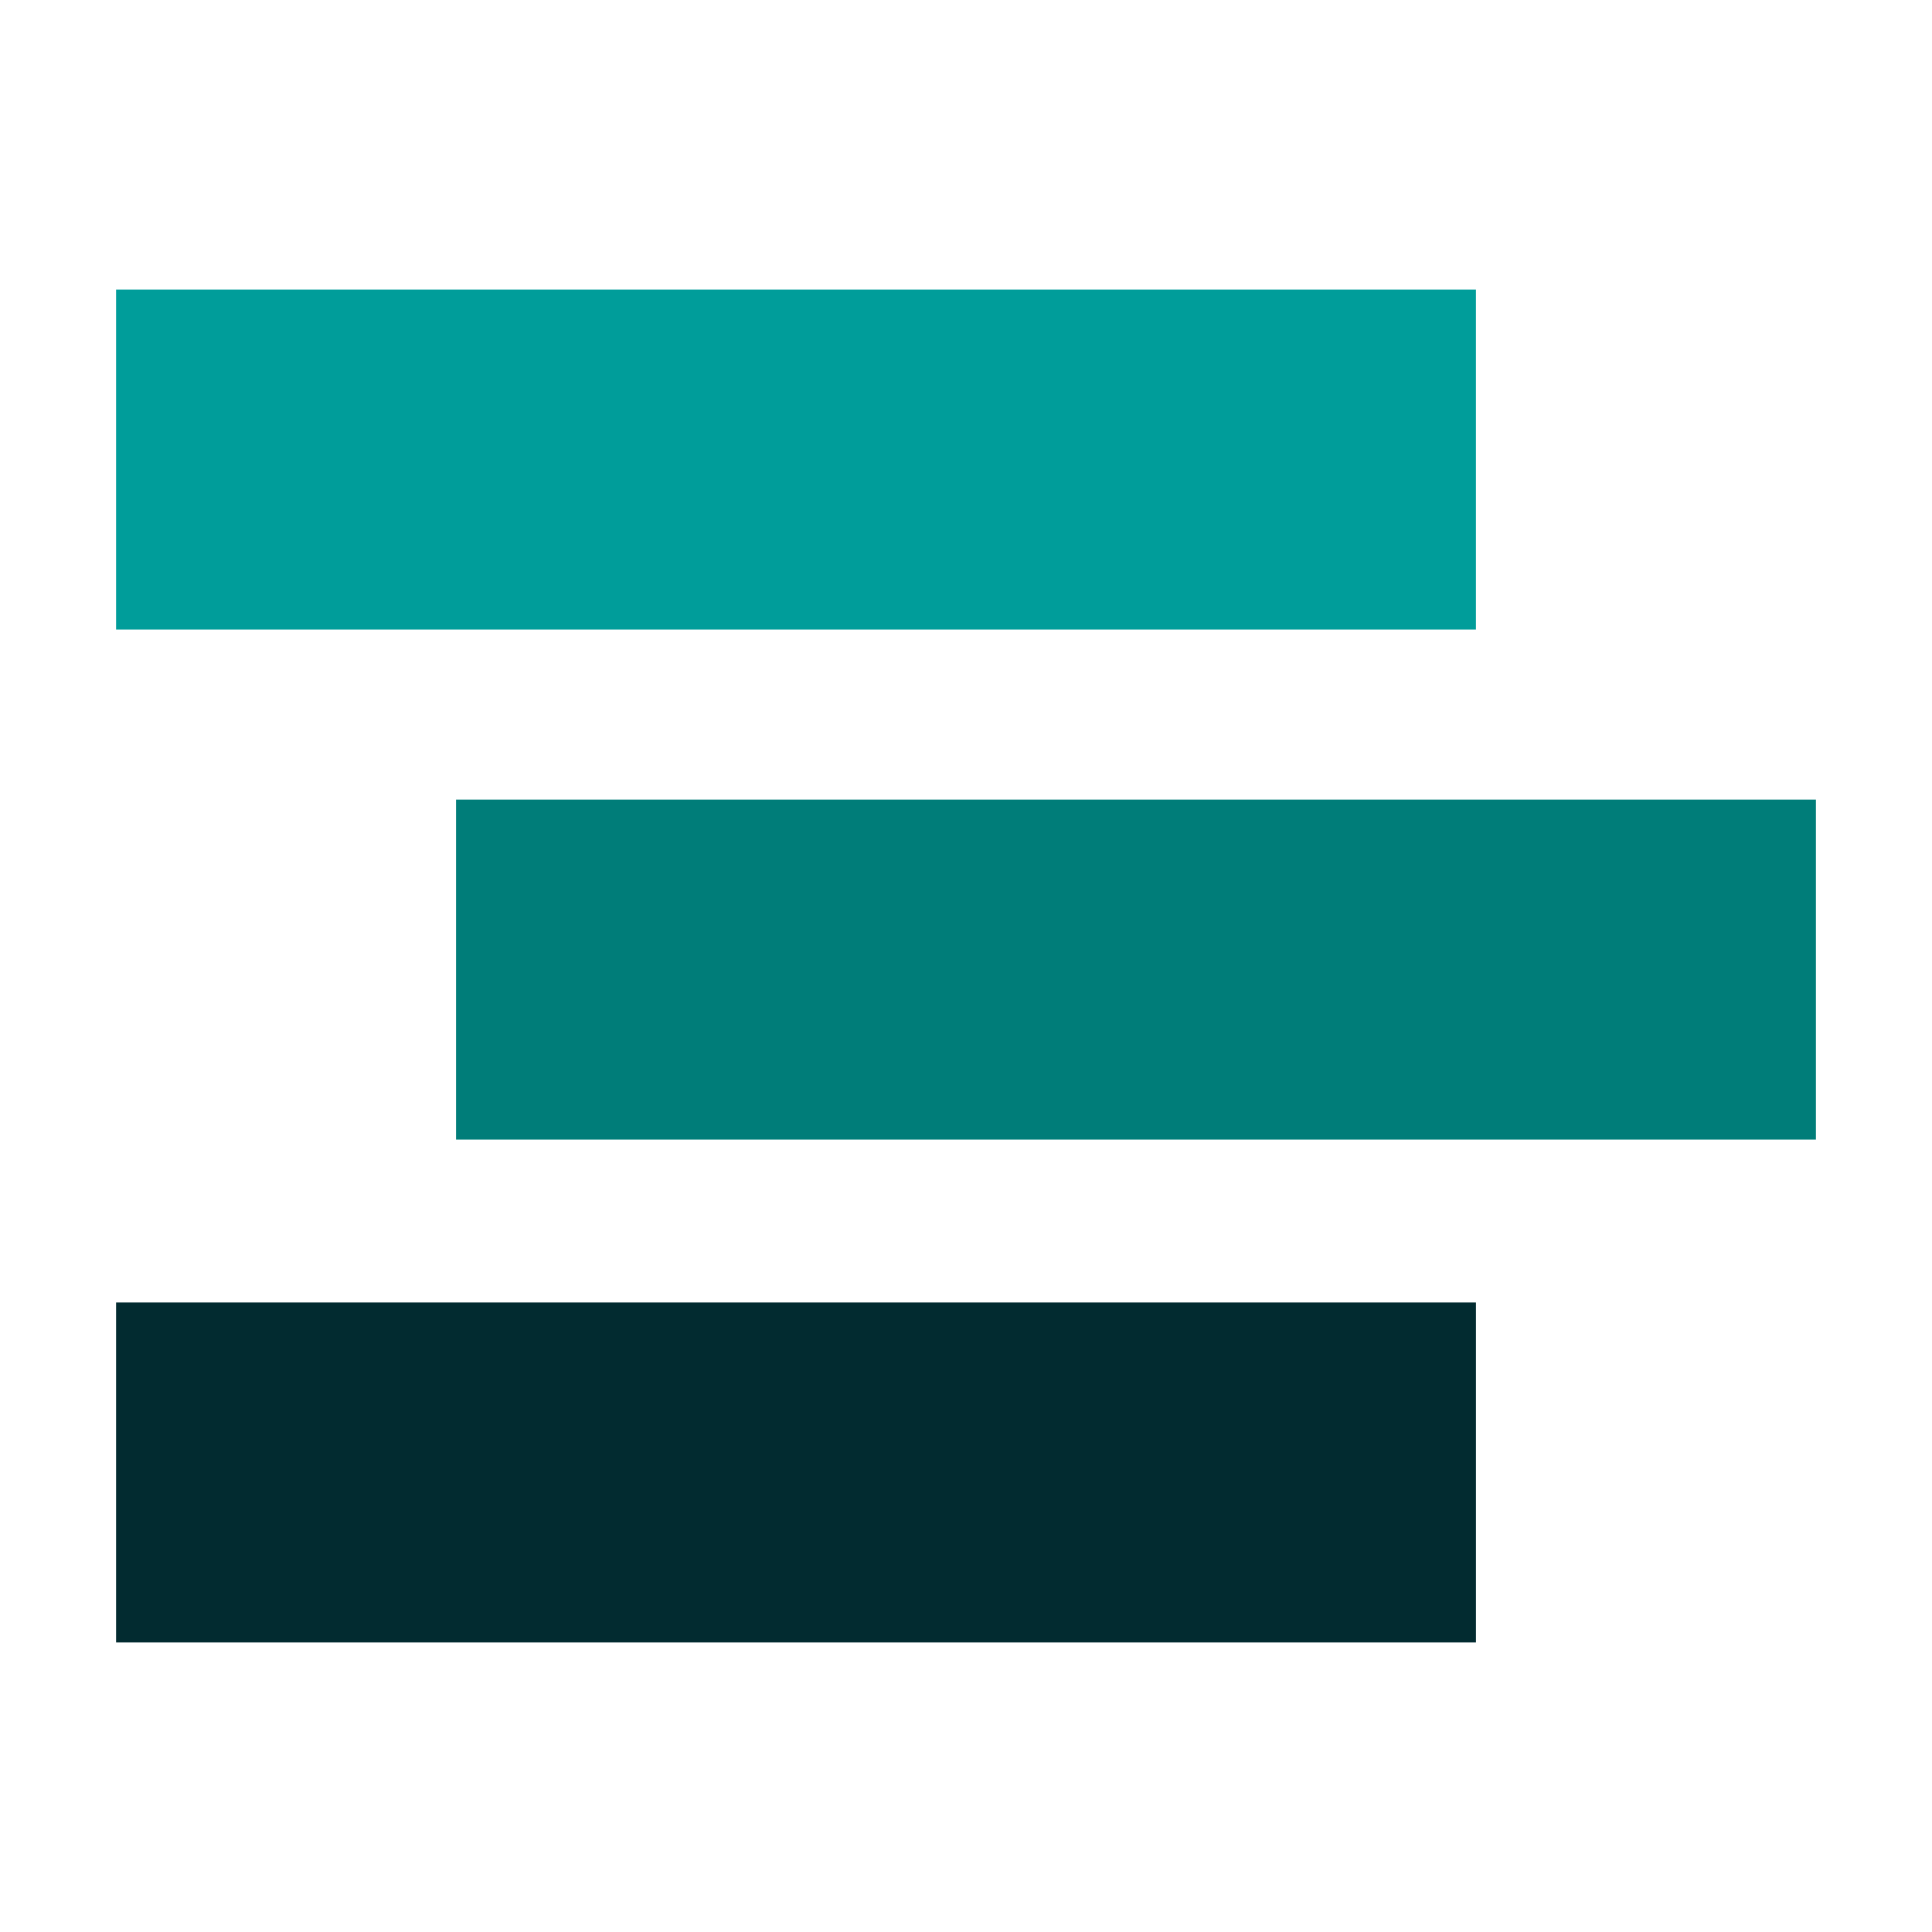 <svg xmlns="http://www.w3.org/2000/svg" width="120" height="120" viewBox="0 0 120 120" fill="none"><path d="M91.673 17.984H7.21v21.116h84.463V17.984z" fill="#009D9A"/><path d="M112.79 49.664H28.326v21.116h84.464V49.664z" fill="#007D79"/><path d="M91.674 80.899H7.21v21.117H91.674V80.899z" fill="#022B30"/></svg>
